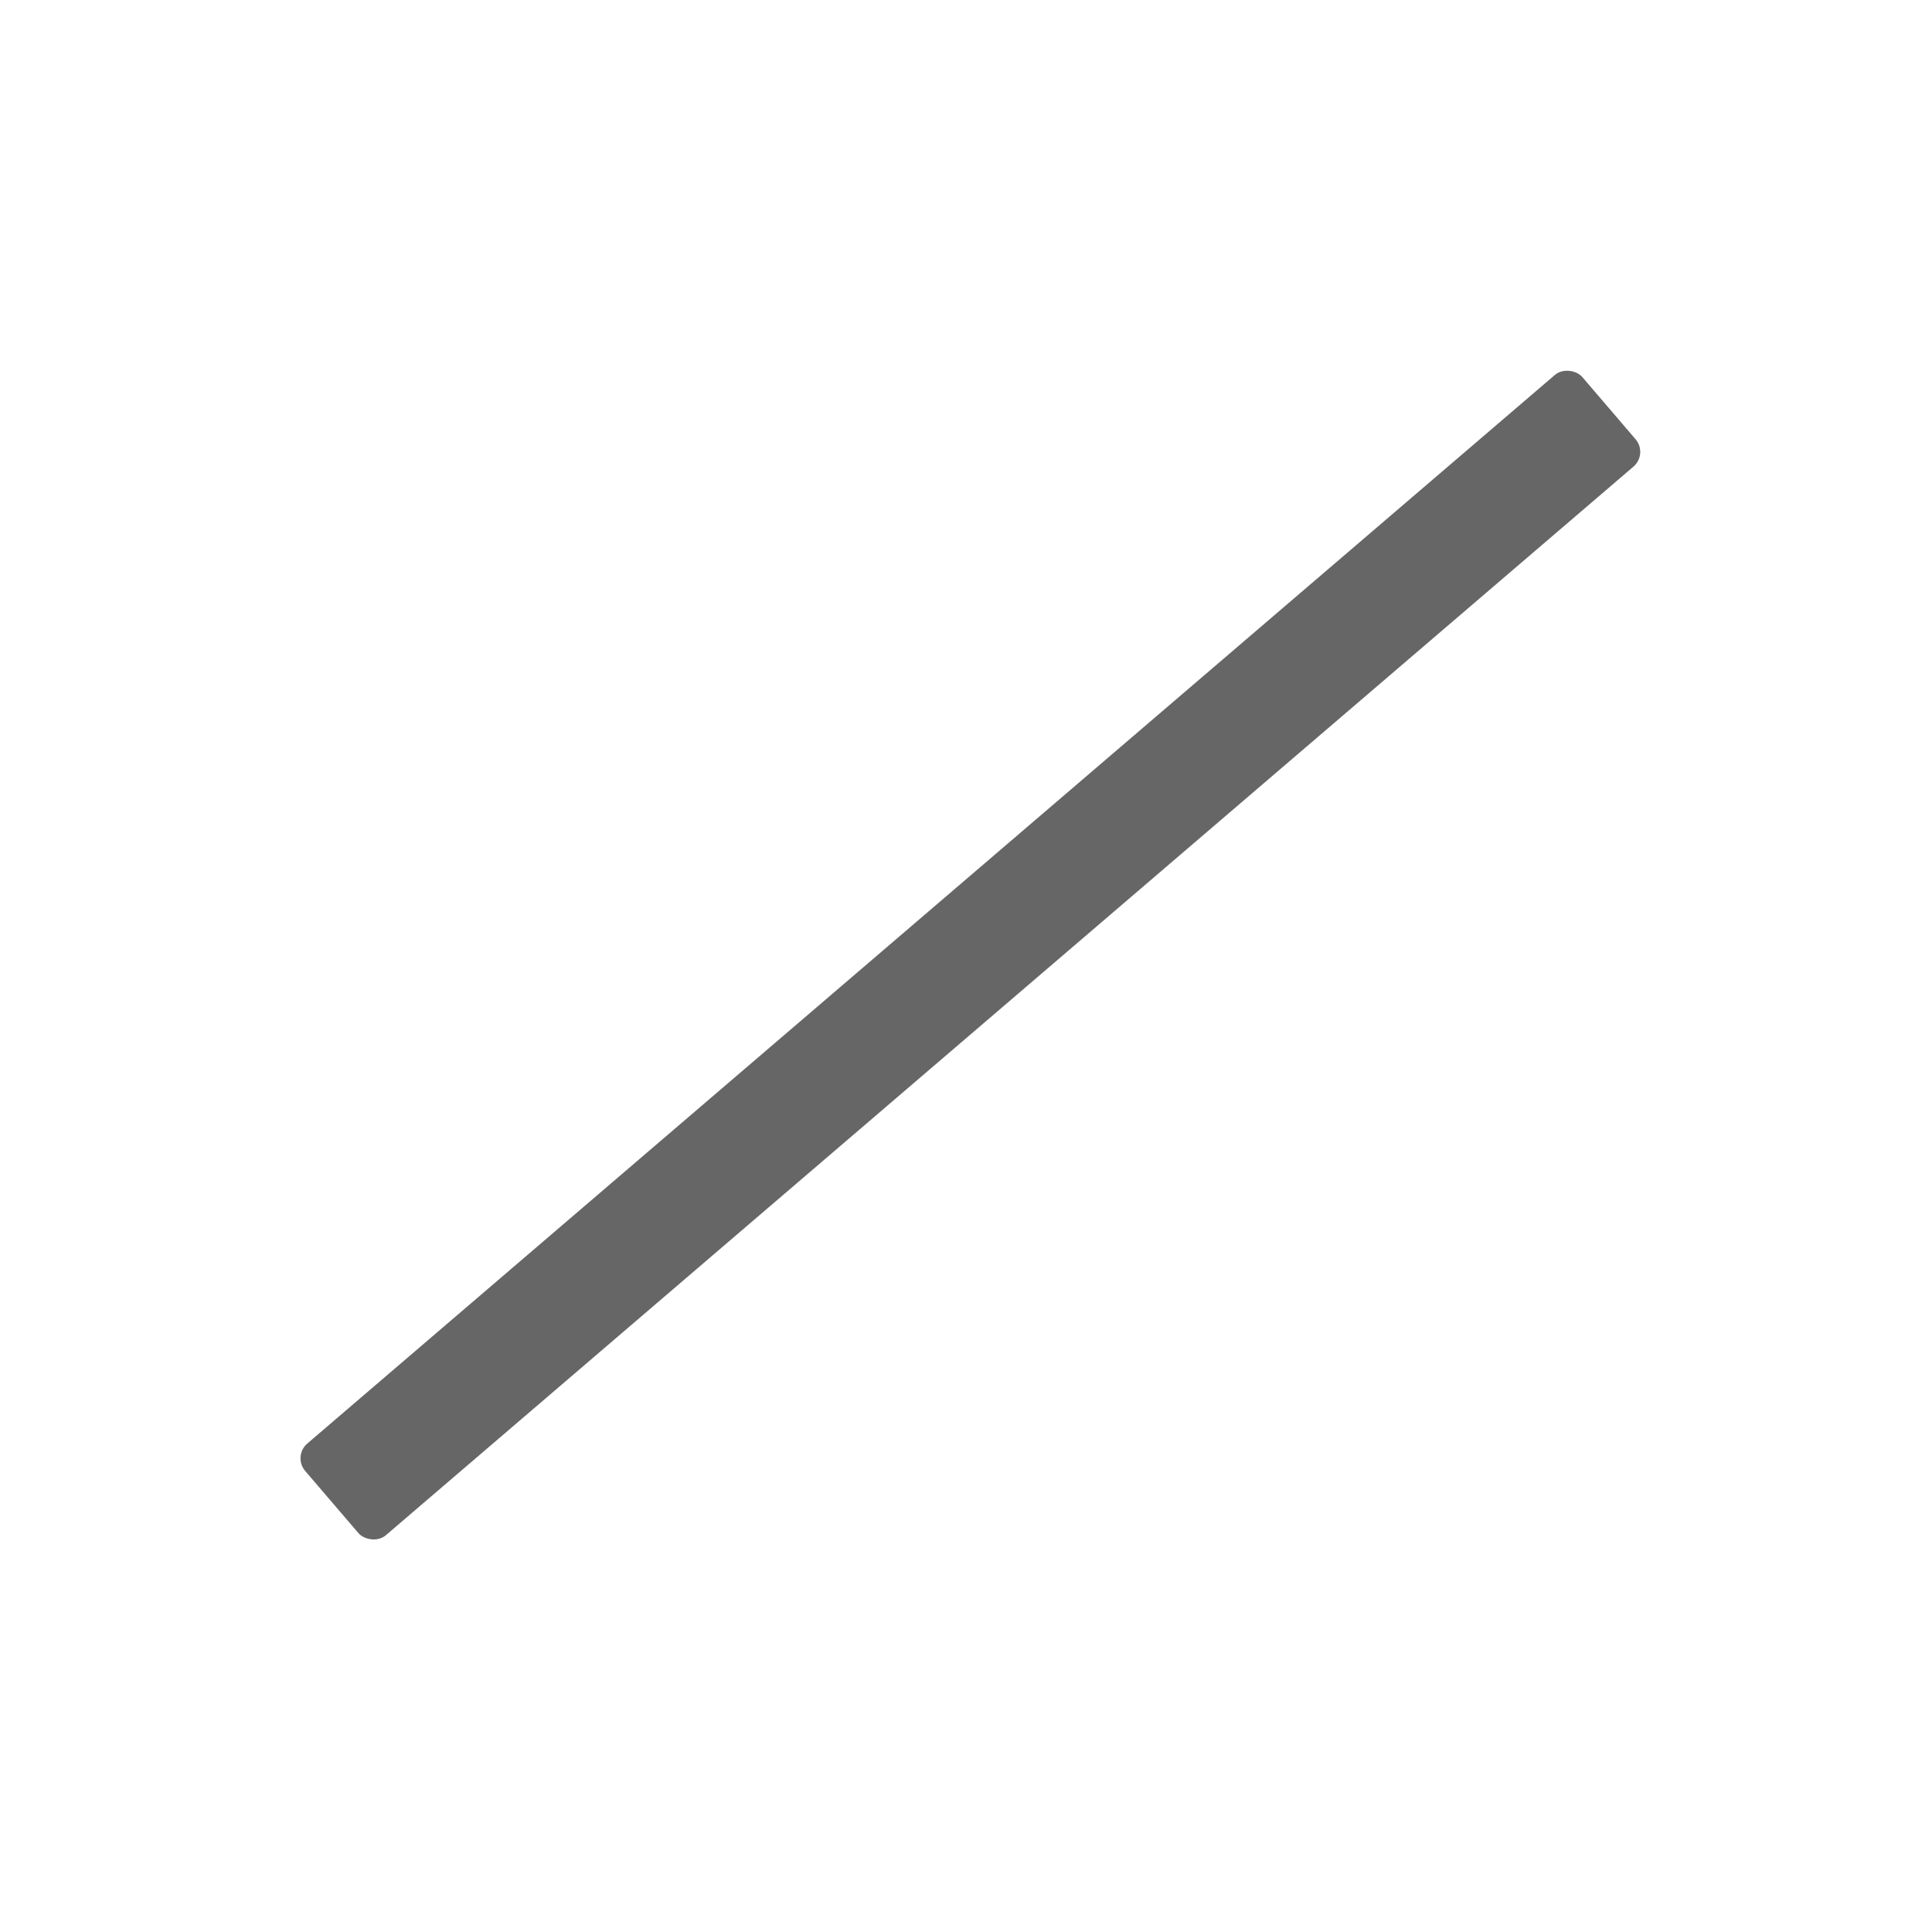 <?xml version="1.0" encoding="UTF-8" standalone="no"?>
<svg
   xmlns:dc="http://purl.org/dc/elements/1.1/"
   xmlns:cc="http://creativecommons.org/ns#"
   xmlns:rdf="http://www.w3.org/1999/02/22-rdf-syntax-ns#"
   xmlns:svg="http://www.w3.org/2000/svg"
   xmlns="http://www.w3.org/2000/svg"
   id="svg4"
   version="1.1"
   height="16"
   width="16">
  <defs
     id="defs8" />
  <rect
     transform="rotate(-40.581)"
     ry="0.161"
     y="10.735"
     x="-6.005"
     height="1"
     width="13.926"
     id="rect4572"
     style="fill:#666666;fill-opacity:1;stroke:#ffffff;stroke-width:0;stroke-linecap:square;stroke-miterlimit:0;stroke-dasharray:none;stroke-opacity:1" />
</svg>
